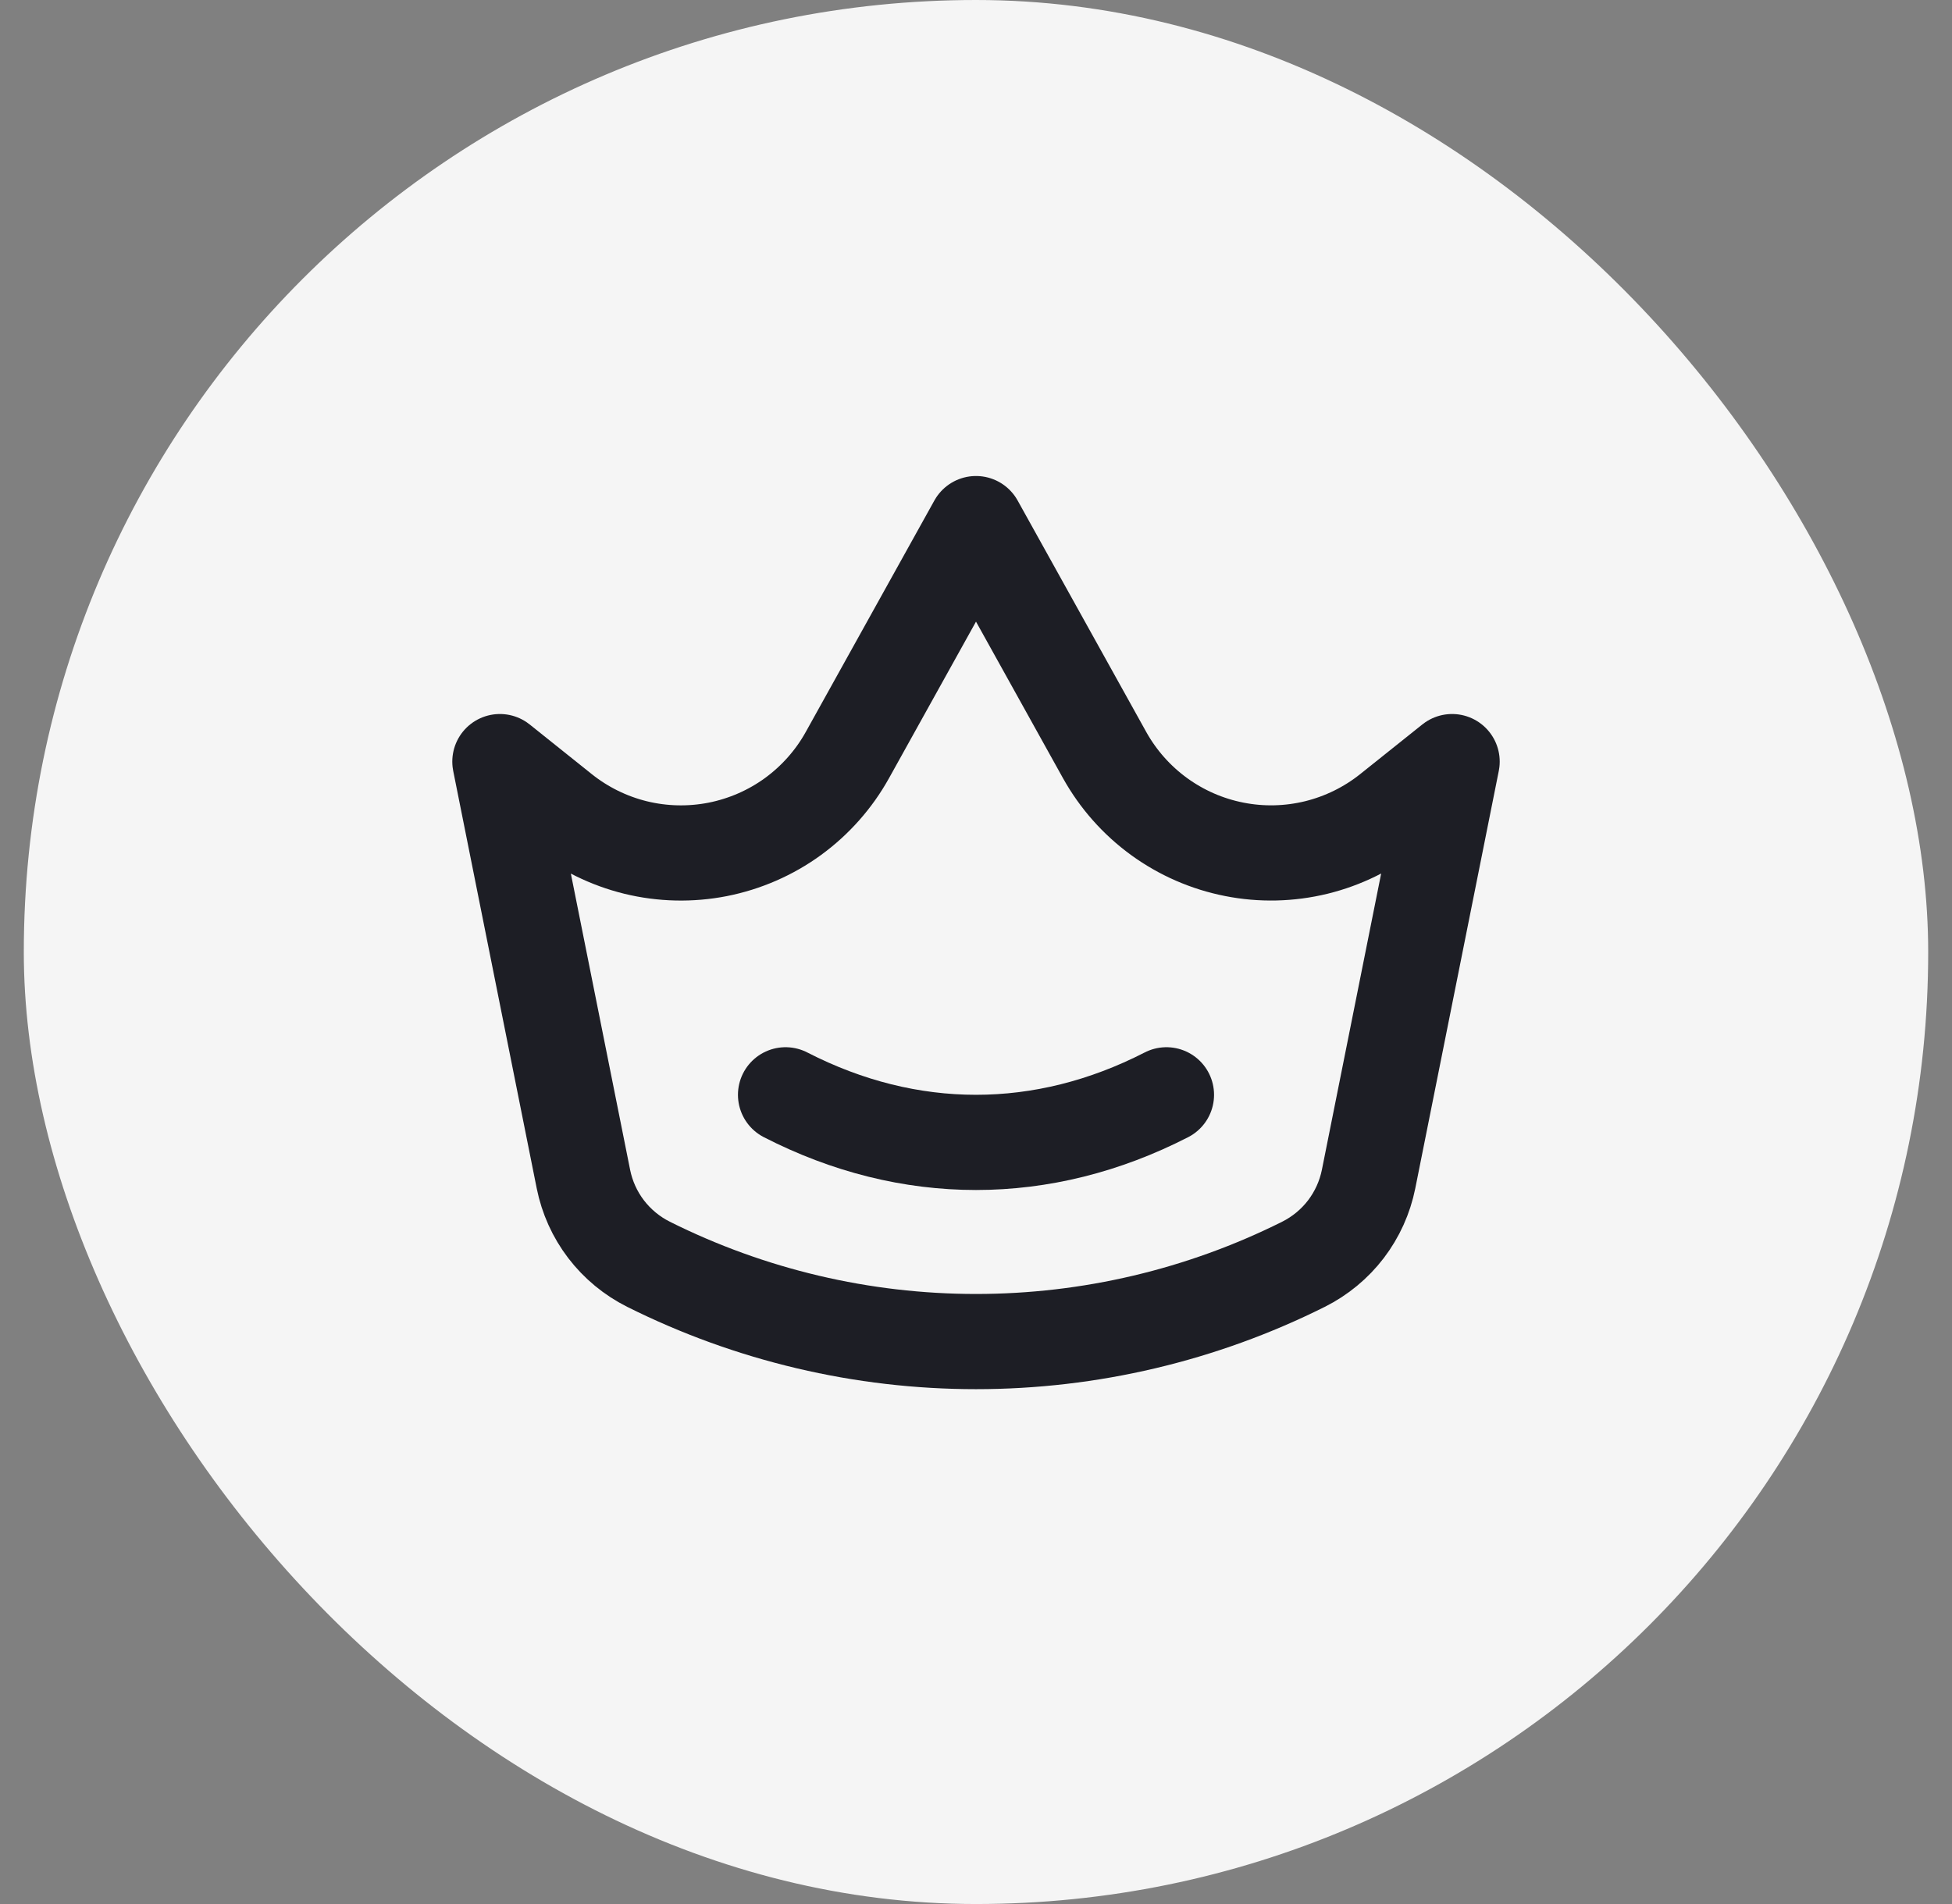 <svg width="41" height="40" viewBox="0 0 41 40" fill="none" xmlns="http://www.w3.org/2000/svg">
<rect x="0" y="0" width="41" height="40" fill="#808080" stroke="none"/>
<rect x="0.5" width="40" height="40" rx="20" fill="#F5F5F5"/>
<path d="M10.5 16L11.804 17.043C12.258 17.406 12.786 17.666 13.351 17.805C13.916 17.943 14.505 17.956 15.076 17.844C15.646 17.731 16.186 17.496 16.656 17.154C17.126 16.811 17.517 16.37 17.799 15.862L20.5 11L23.201 15.862C23.484 16.37 23.874 16.811 24.344 17.153C24.814 17.495 25.354 17.731 25.925 17.843C26.495 17.956 27.084 17.942 27.649 17.804C28.214 17.665 28.742 17.405 29.196 17.042L30.5 16L28.746 24.77C28.669 25.153 28.506 25.513 28.27 25.823C28.033 26.133 27.728 26.385 27.379 26.56C25.243 27.628 22.888 28.184 20.5 28.184C18.112 28.184 15.757 27.628 13.621 26.56C13.272 26.385 12.967 26.133 12.73 25.823C12.493 25.513 12.331 25.153 12.254 24.77L10.5 16Z" stroke="#1D1E25" stroke-width="2" stroke-linecap="round" stroke-linejoin="round"/>
<path d="M16.5 23C19.096 24.333 21.904 24.333 24.5 23" stroke="#1D1E25" stroke-width="2" stroke-linecap="round" stroke-linejoin="round"/>
</svg>
